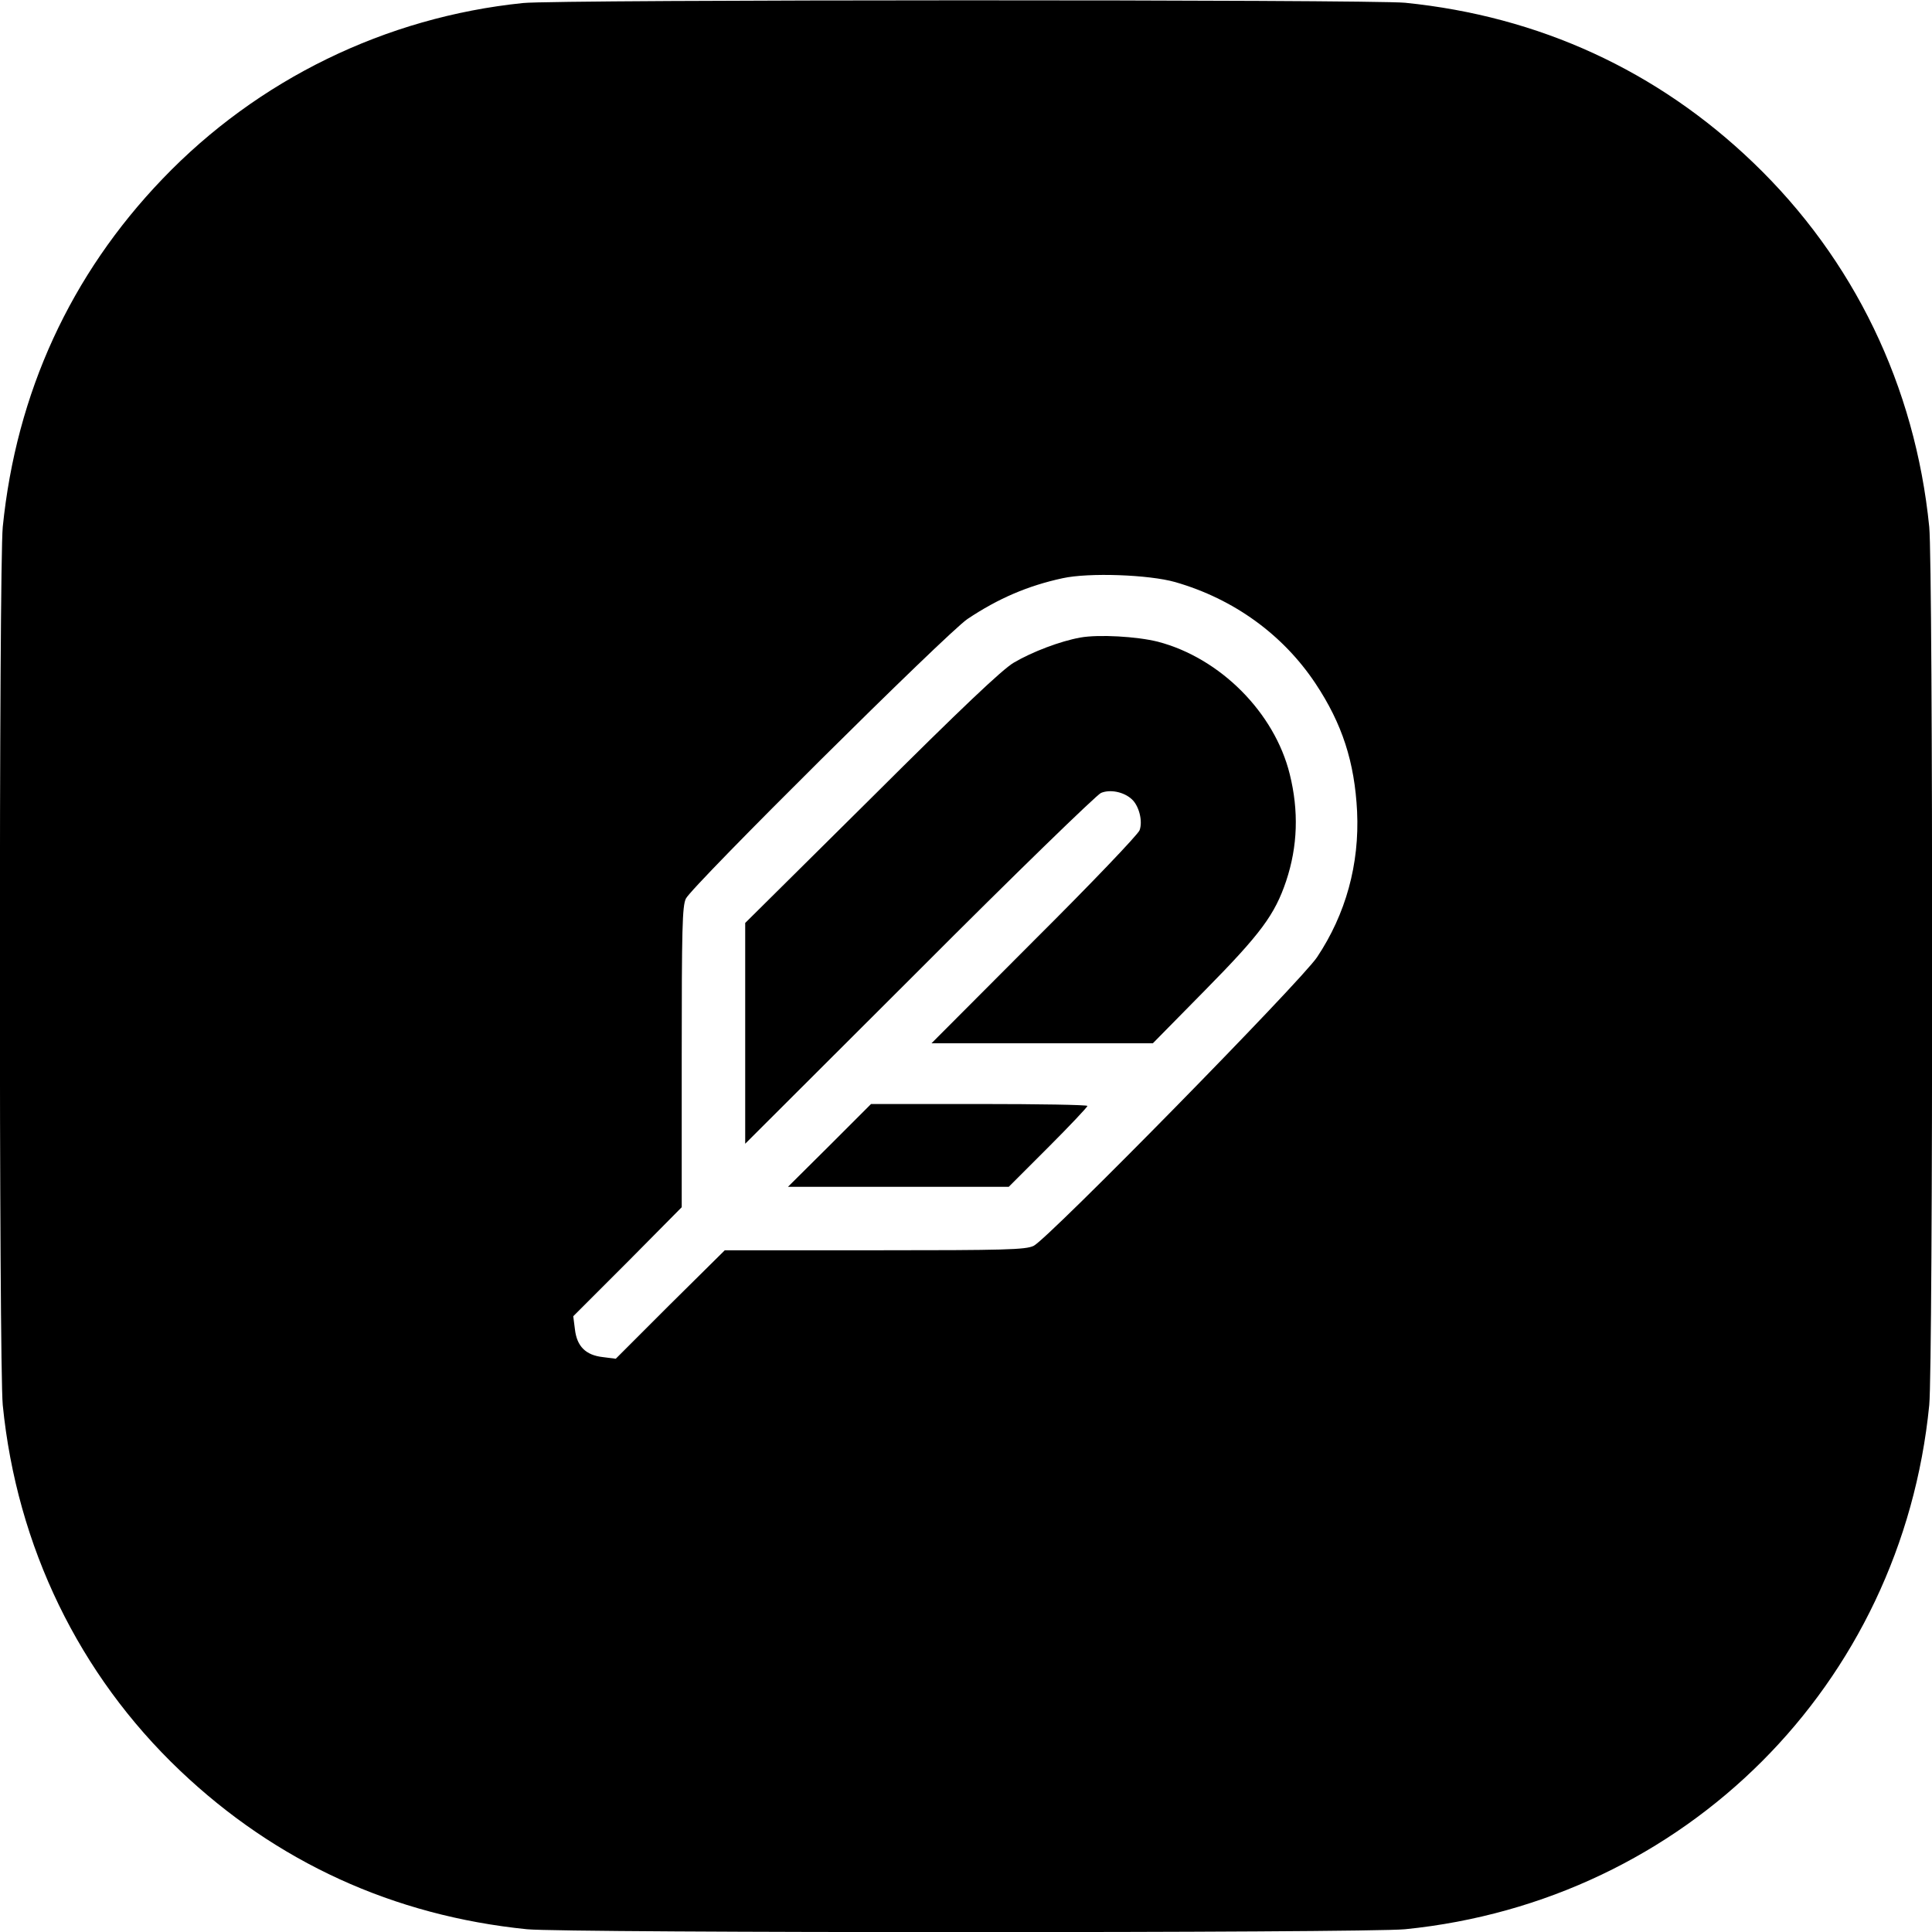 <?xml version="1.0" standalone="no"?>
<!DOCTYPE svg PUBLIC "-//W3C//DTD SVG 20010904//EN"
 "http://www.w3.org/TR/2001/REC-SVG-20010904/DTD/svg10.dtd">
<svg version="1.0" xmlns="http://www.w3.org/2000/svg"
 width="700pt" height="700pt" viewBox="0 0 700 700"
 preserveAspectRatio="xMidYMid meet">
<g transform="translate(0,700) scale(0.1,-0.1)"
fill="#000000" stroke="none">
<path d="M1895 6989 c-498 -51 -961 -277 -1306 -637 -333 -347 -530 -775 -579
-1261 -14 -140 -14 -3040 0 -3182 51 -512 276 -976 642 -1324 349 -332 774
-526 1257 -575 141 -14 3041 -14 3182 0 1015 102 1799 886 1899 1899 14 141
14 3041 0 3182 -51 510 -273 970 -638 1320 -347 333 -775 530 -1261 579 -124
12 -3074 12 -3196 -1z m2363 -2098 c212 -61 390 -190 508 -367 97 -146 142
-285 151 -464 9 -191 -41 -372 -145 -528 -57 -86 -976 -1022 -1027 -1046 -29
-14 -103 -16 -576 -16 l-543 0 -198 -196 -197 -197 -47 6 c-62 7 -94 39 -101
101 l-6 47 197 197 196 198 0 543 c0 467 2 548 15 575 22 46 946 963 1020
1013 112 75 220 121 345 148 95 21 313 13 408 -14z"/>
<path d="M3914 4690 c-72 -13 -173 -51 -241 -91 -41 -24 -190 -165 -515 -489
l-458 -454 0 -400 0 -400 630 629 c346 347 643 635 659 642 33 14 83 4 112
-23 26 -24 40 -79 28 -112 -5 -15 -177 -195 -382 -399 l-372 -373 401 0 401 0
190 193 c201 204 252 273 293 395 42 126 46 254 13 387 -55 223 -252 421 -478
480 -76 19 -214 27 -281 15z"/>
<path d="M3006 2850 l-151 -150 400 0 400 0 143 143 c78 78 142 146 142 150 0
4 -176 7 -392 7 l-392 0 -150 -150z"/>
</g>
</svg>
